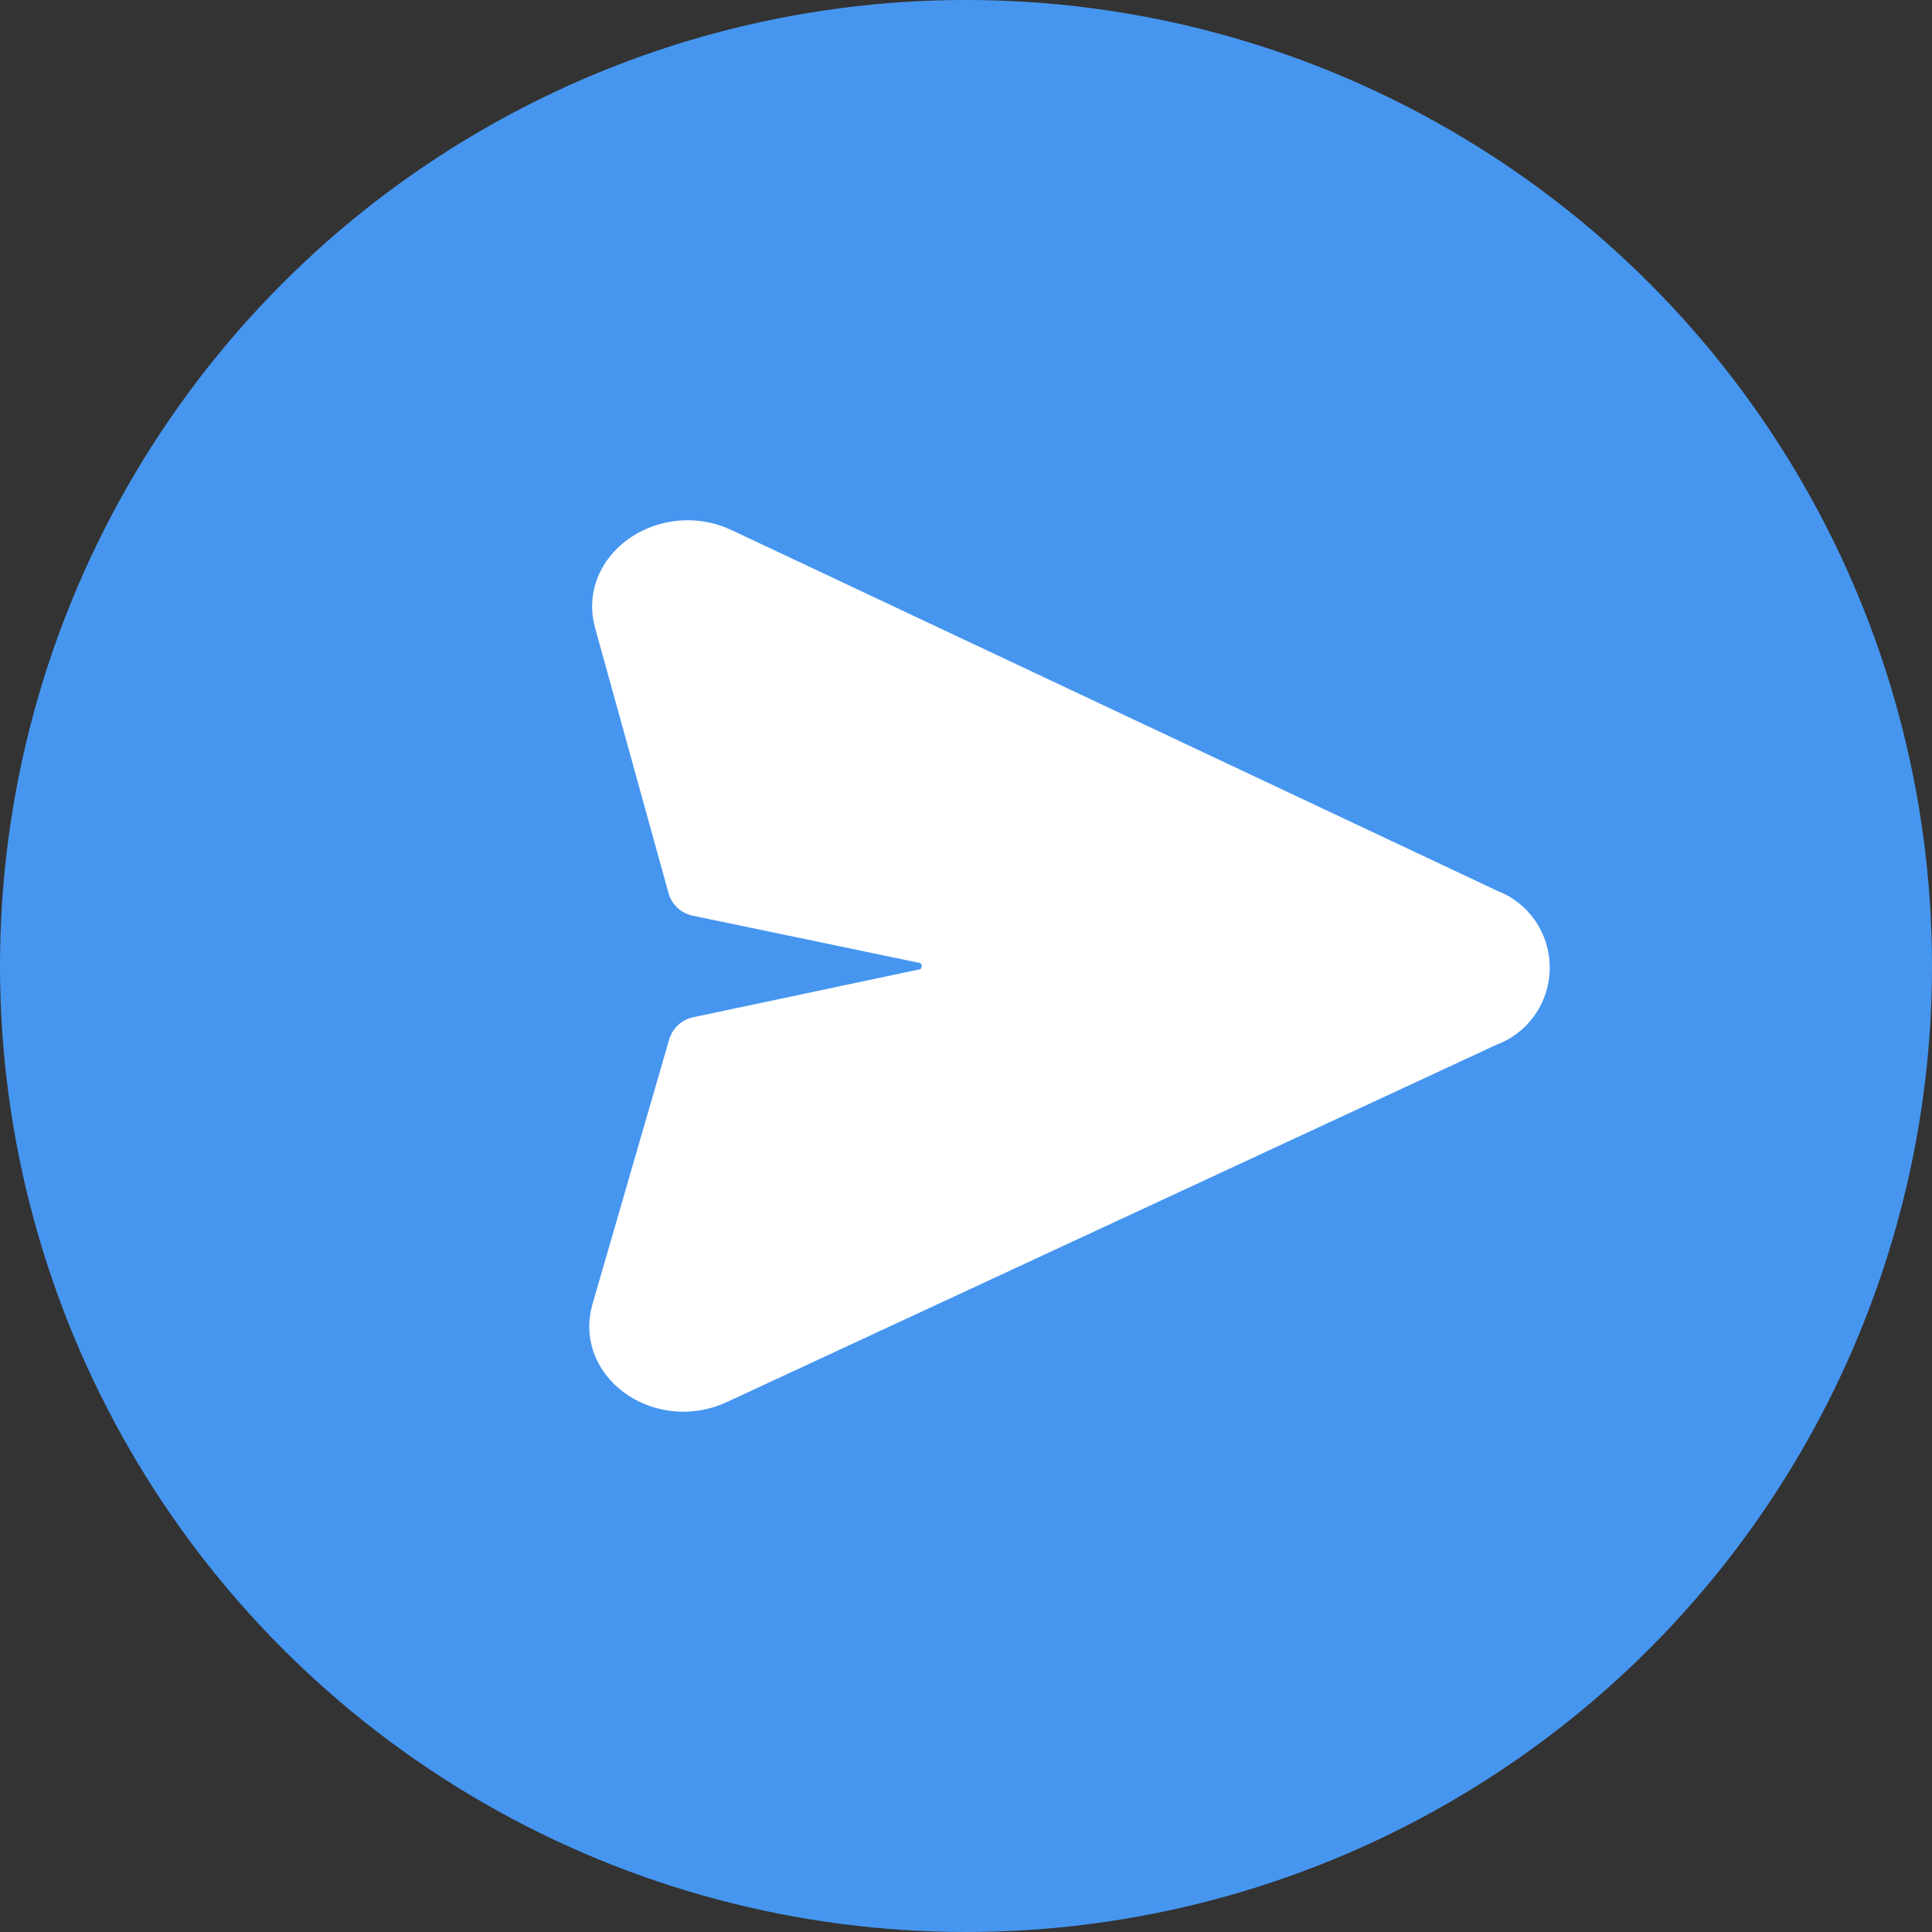 <svg width="28" height="28" viewBox="0 0 28 28" fill="none" xmlns="http://www.w3.org/2000/svg">
<rect x="0" y="0" width="28" height="28" fill="#333333" stroke="none"/>
<circle cx="14" cy="14" r="14" fill="#4696F0"/>
<path d="M21.509 14.717L10.35 19.898C9.65 20.232 8.84 19.692 9.027 19.034L10.14 15.193L13.408 14.502C13.523 14.481 13.627 14.42 13.703 14.328C13.777 14.237 13.819 14.122 13.819 14.002C13.819 13.883 13.777 13.768 13.703 13.676C13.627 13.585 13.523 13.523 13.408 13.502L10.132 12.82L9.066 8.971C8.887 8.305 9.712 7.773 10.405 8.098L21.524 13.336C21.665 13.387 21.786 13.481 21.872 13.606C21.957 13.731 22.002 13.88 22 14.032C21.998 14.184 21.95 14.332 21.862 14.454C21.774 14.577 21.651 14.669 21.509 14.717Z" fill="white" stroke="white" stroke-width="0.92" stroke-linecap="round" stroke-linejoin="round"/>
</svg>
